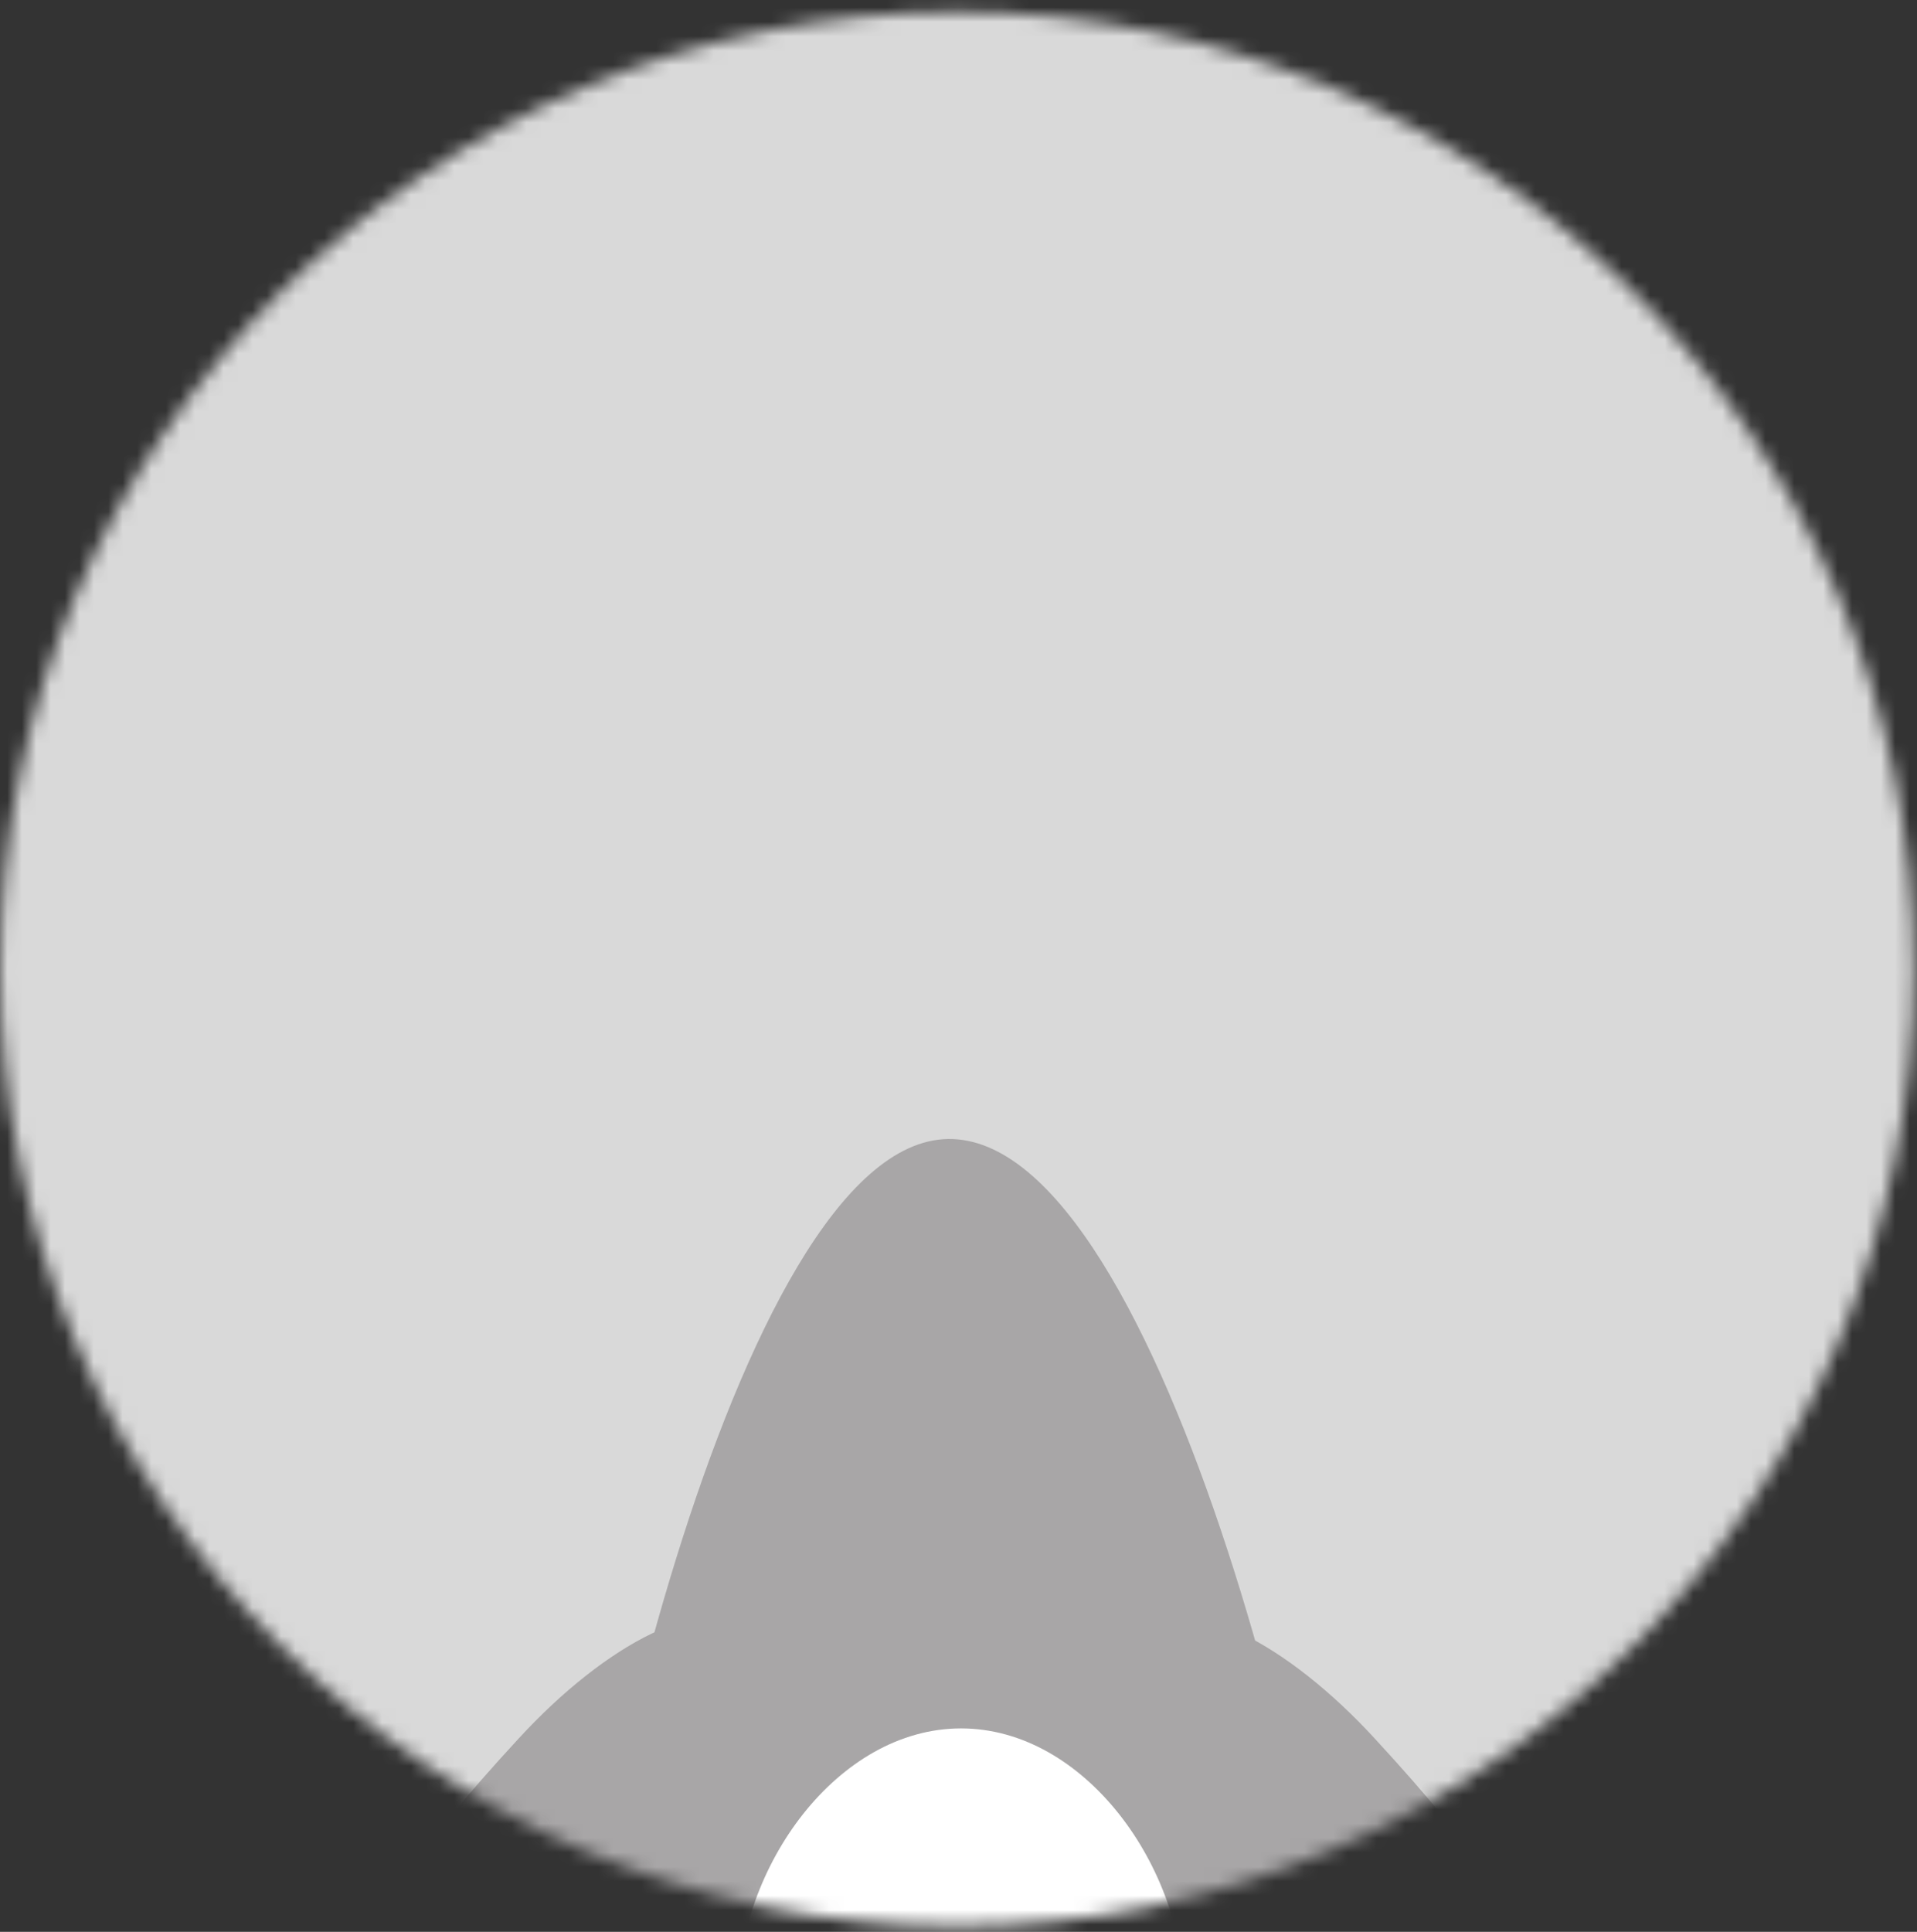 <svg width="133" height="134" viewBox="0 0 133 134" fill="none" xmlns="http://www.w3.org/2000/svg">
<rect x="0" y="0" width="133" height="134" fill="#333333" stroke="none"/>
<g id="Mask group">
<mask id="mask0_905_9479" style="mask-type:alpha" maskUnits="userSpaceOnUse" x="0" y="0" width="133" height="134">
<circle id="Ellipse 56" cx="66.4" cy="67.209" r="66.4" fill="#8E1818"/>
</mask>
<g mask="url(#mask0_905_9479)">
<rect id="Rectangle 165" x="-51.305" y="-16.781" width="246.838" height="246.838" fill="#D9D9D9"/>
<g id="Group 187">
<g id="Group 188">
<path id="Vector" d="M93.222 147.154C93.222 132.485 80.863 78.803 65.781 79.006C50.908 79.21 39.177 133.402 39.282 147.867C39.491 176.695 49.023 172.518 61.591 173.028C62.743 173.13 63.686 172.213 63.686 171.092V163.452C63.686 160.193 68.923 160.193 68.923 163.452C68.923 164.573 68.923 165.795 68.923 166.916V171.194C68.923 172.315 69.865 173.13 71.018 173.13C83.586 172.518 93.222 176.797 93.222 147.154Z" fill="#A8A6A7"/>
<path id="Vector_2" d="M52.514 113.265C52.419 113.163 52.419 113.163 52.324 113.061C52.324 113.061 52.324 113.061 52.229 113.061C49.092 110.31 42.058 113.978 35.974 120.601C28.369 128.854 26.753 132.013 27.228 133.949C27.228 134.152 28.179 135.477 29.51 137.005C29.605 137.107 29.795 137.311 30.08 137.617C31.506 139.043 32.742 139.96 32.932 140.062C34.738 140.571 37.78 138.839 45.385 130.688C51.659 124.167 55.081 116.627 52.514 113.265Z" fill="#A8A6A7"/>
<path id="Vector_3" d="M78.847 113.265C78.942 113.163 78.942 113.163 79.037 113.061C79.037 113.061 79.037 113.061 79.132 113.061C82.269 110.31 89.304 113.978 95.388 120.601C102.992 128.854 104.608 132.013 104.133 133.949C104.133 134.152 103.182 135.477 101.852 137.005C101.756 137.107 101.566 137.311 101.281 137.617C99.855 139.043 98.62 139.96 98.429 140.062C96.623 140.571 93.581 138.839 85.977 130.688C79.703 124.167 76.28 116.627 78.847 113.265Z" fill="#A8A6A7"/>
<path id="Vector_4" d="M82.173 138.636C82.173 147.806 75.234 153.003 66.678 153.003C58.123 153.003 51.184 147.806 51.184 138.636C51.184 129.466 58.123 119.889 66.678 119.889C75.234 119.889 82.173 129.466 82.173 138.636Z" fill="white"/>
</g>
</g>
</g>
</g>
</svg>
